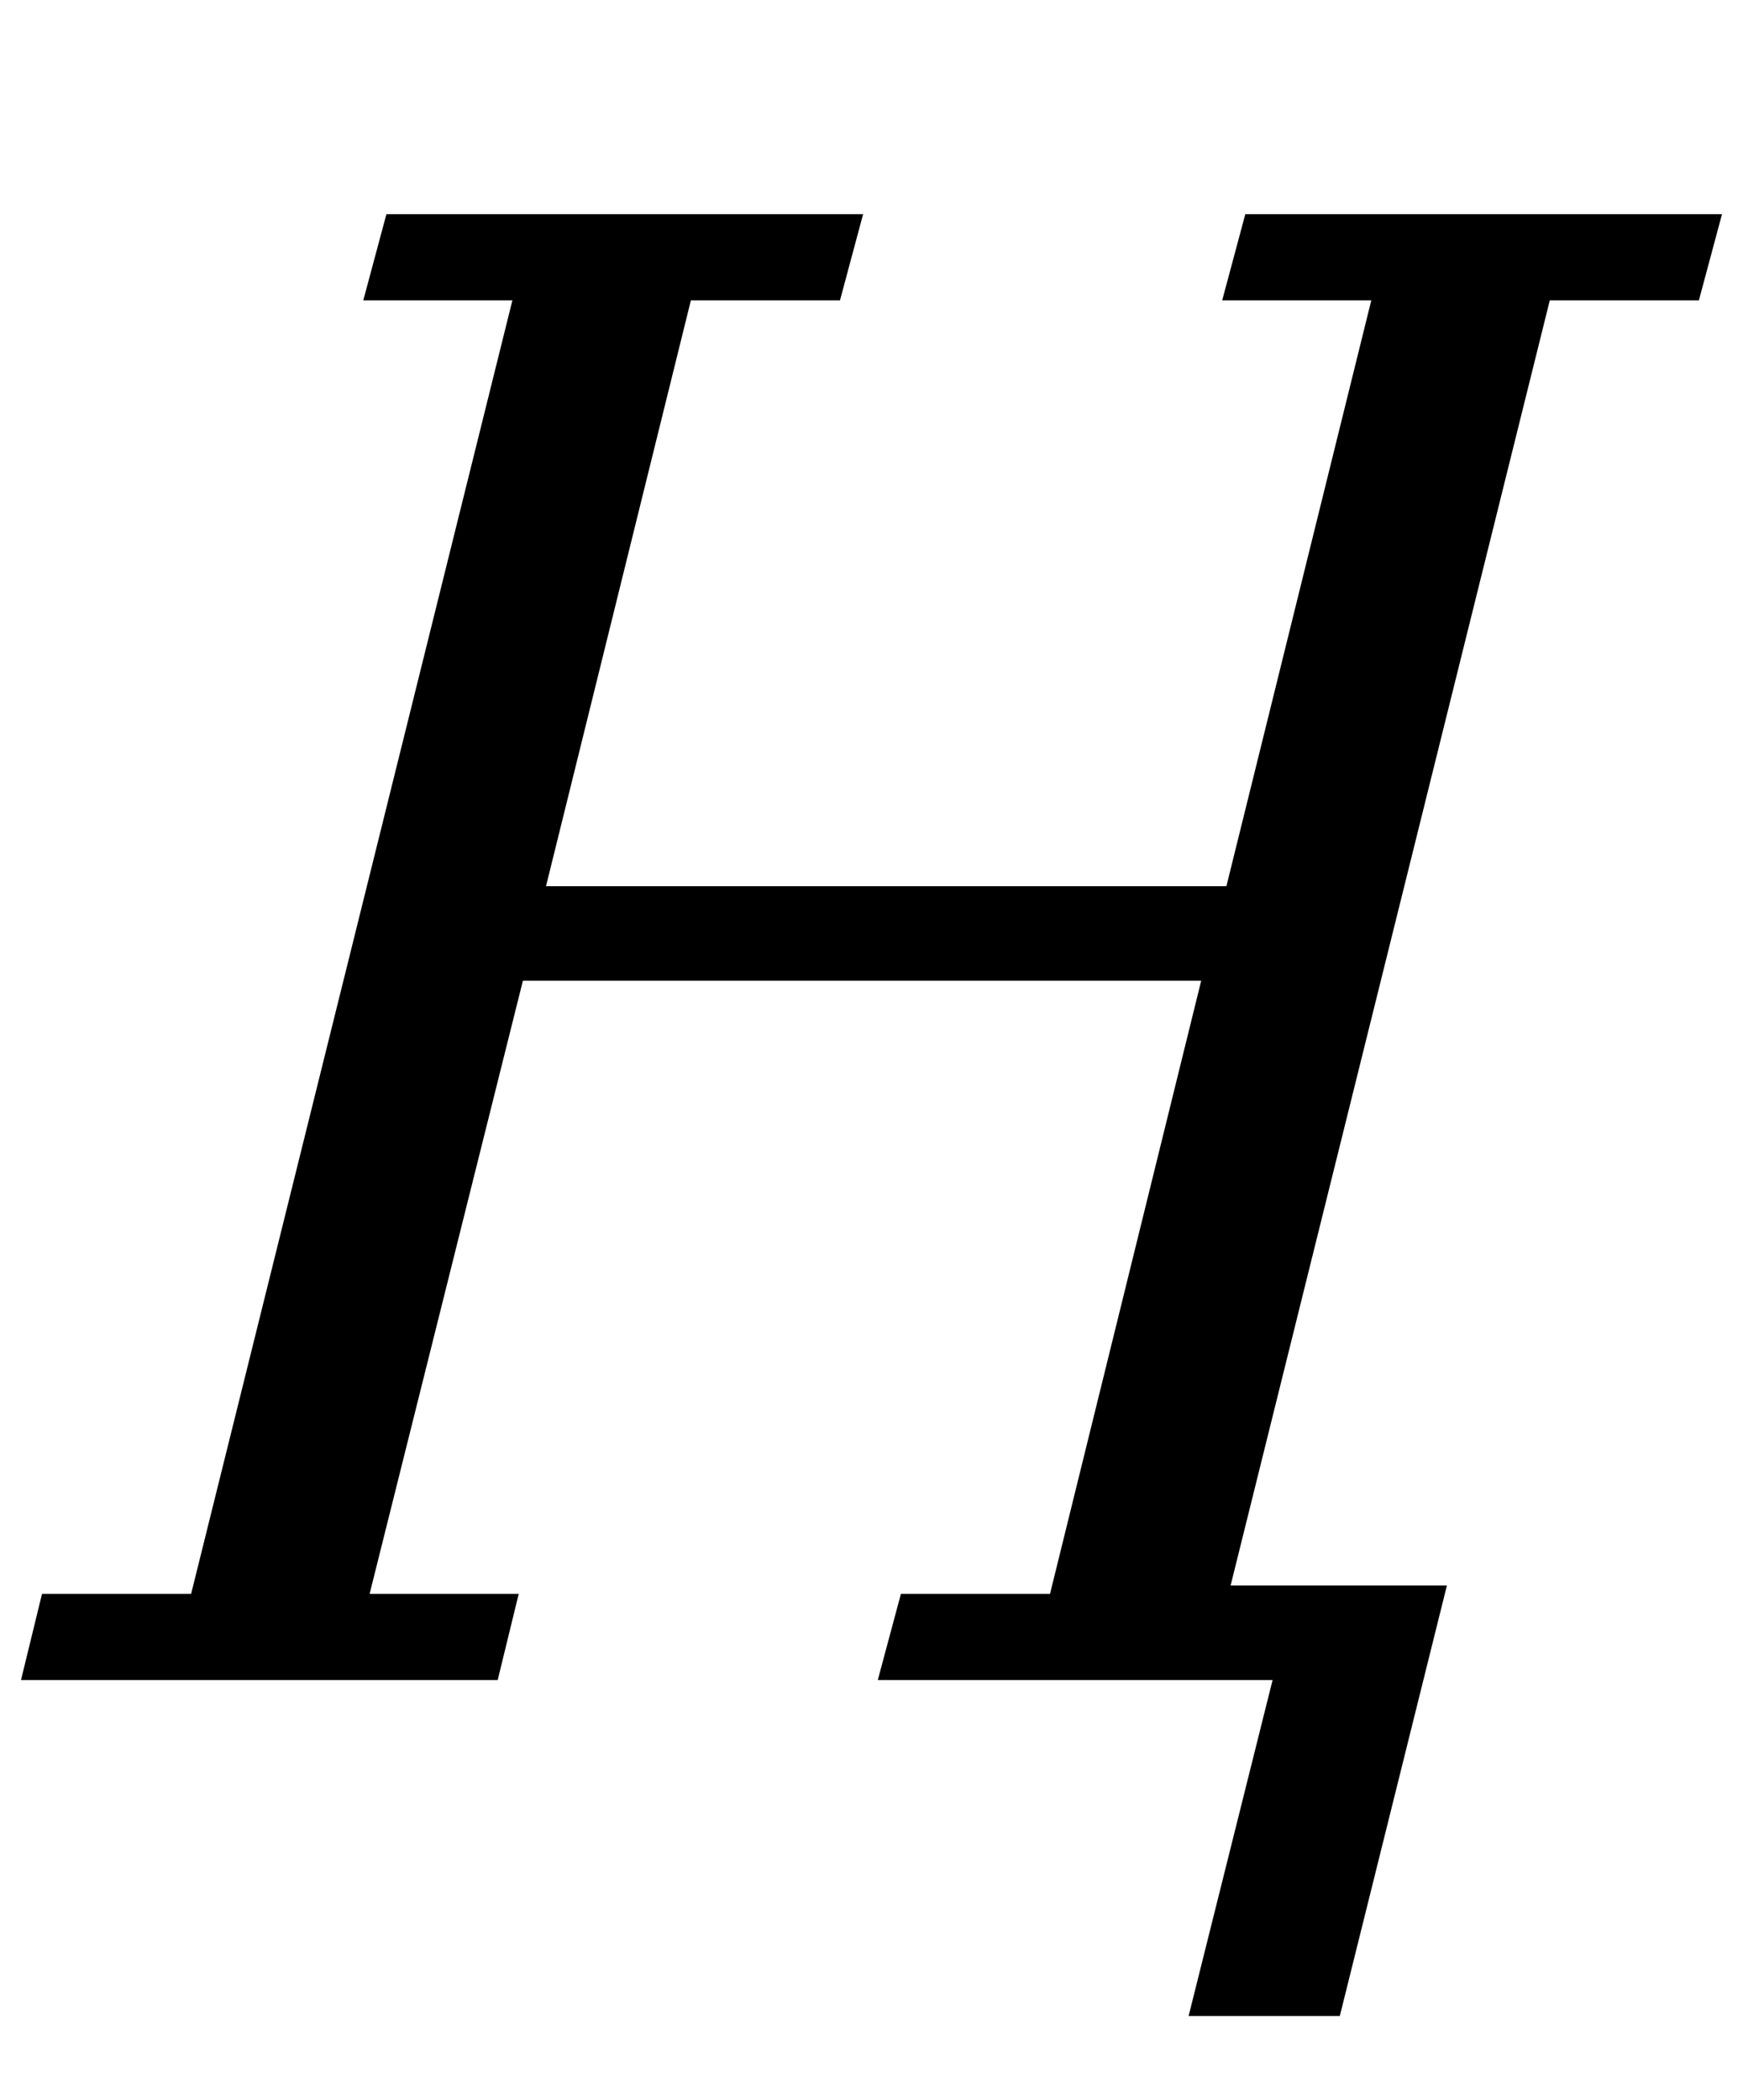 <?xml version="1.0" standalone="no"?>
<!DOCTYPE svg PUBLIC "-//W3C//DTD SVG 1.1//EN" "http://www.w3.org/Graphics/SVG/1.1/DTD/svg11.dtd" >
<svg xmlns="http://www.w3.org/2000/svg" xmlns:xlink="http://www.w3.org/1999/xlink" version="1.1" viewBox="-31 0 830 1000">
  <g transform="matrix(1 0 0 -1 0 800)">
   <path fill="currentColor"
d="M575 0h-188l11 41h71l72 292h-323l-73 -292h71l-10 -41h-227l10 41h71l153 616h-71l11 41h227l-11 -41h-71l-69 -279h324l69 279h-71l11 41h227l-11 -41h-71l-152 -612h103l-51 -205h-72z" />
  </g>

</svg>
